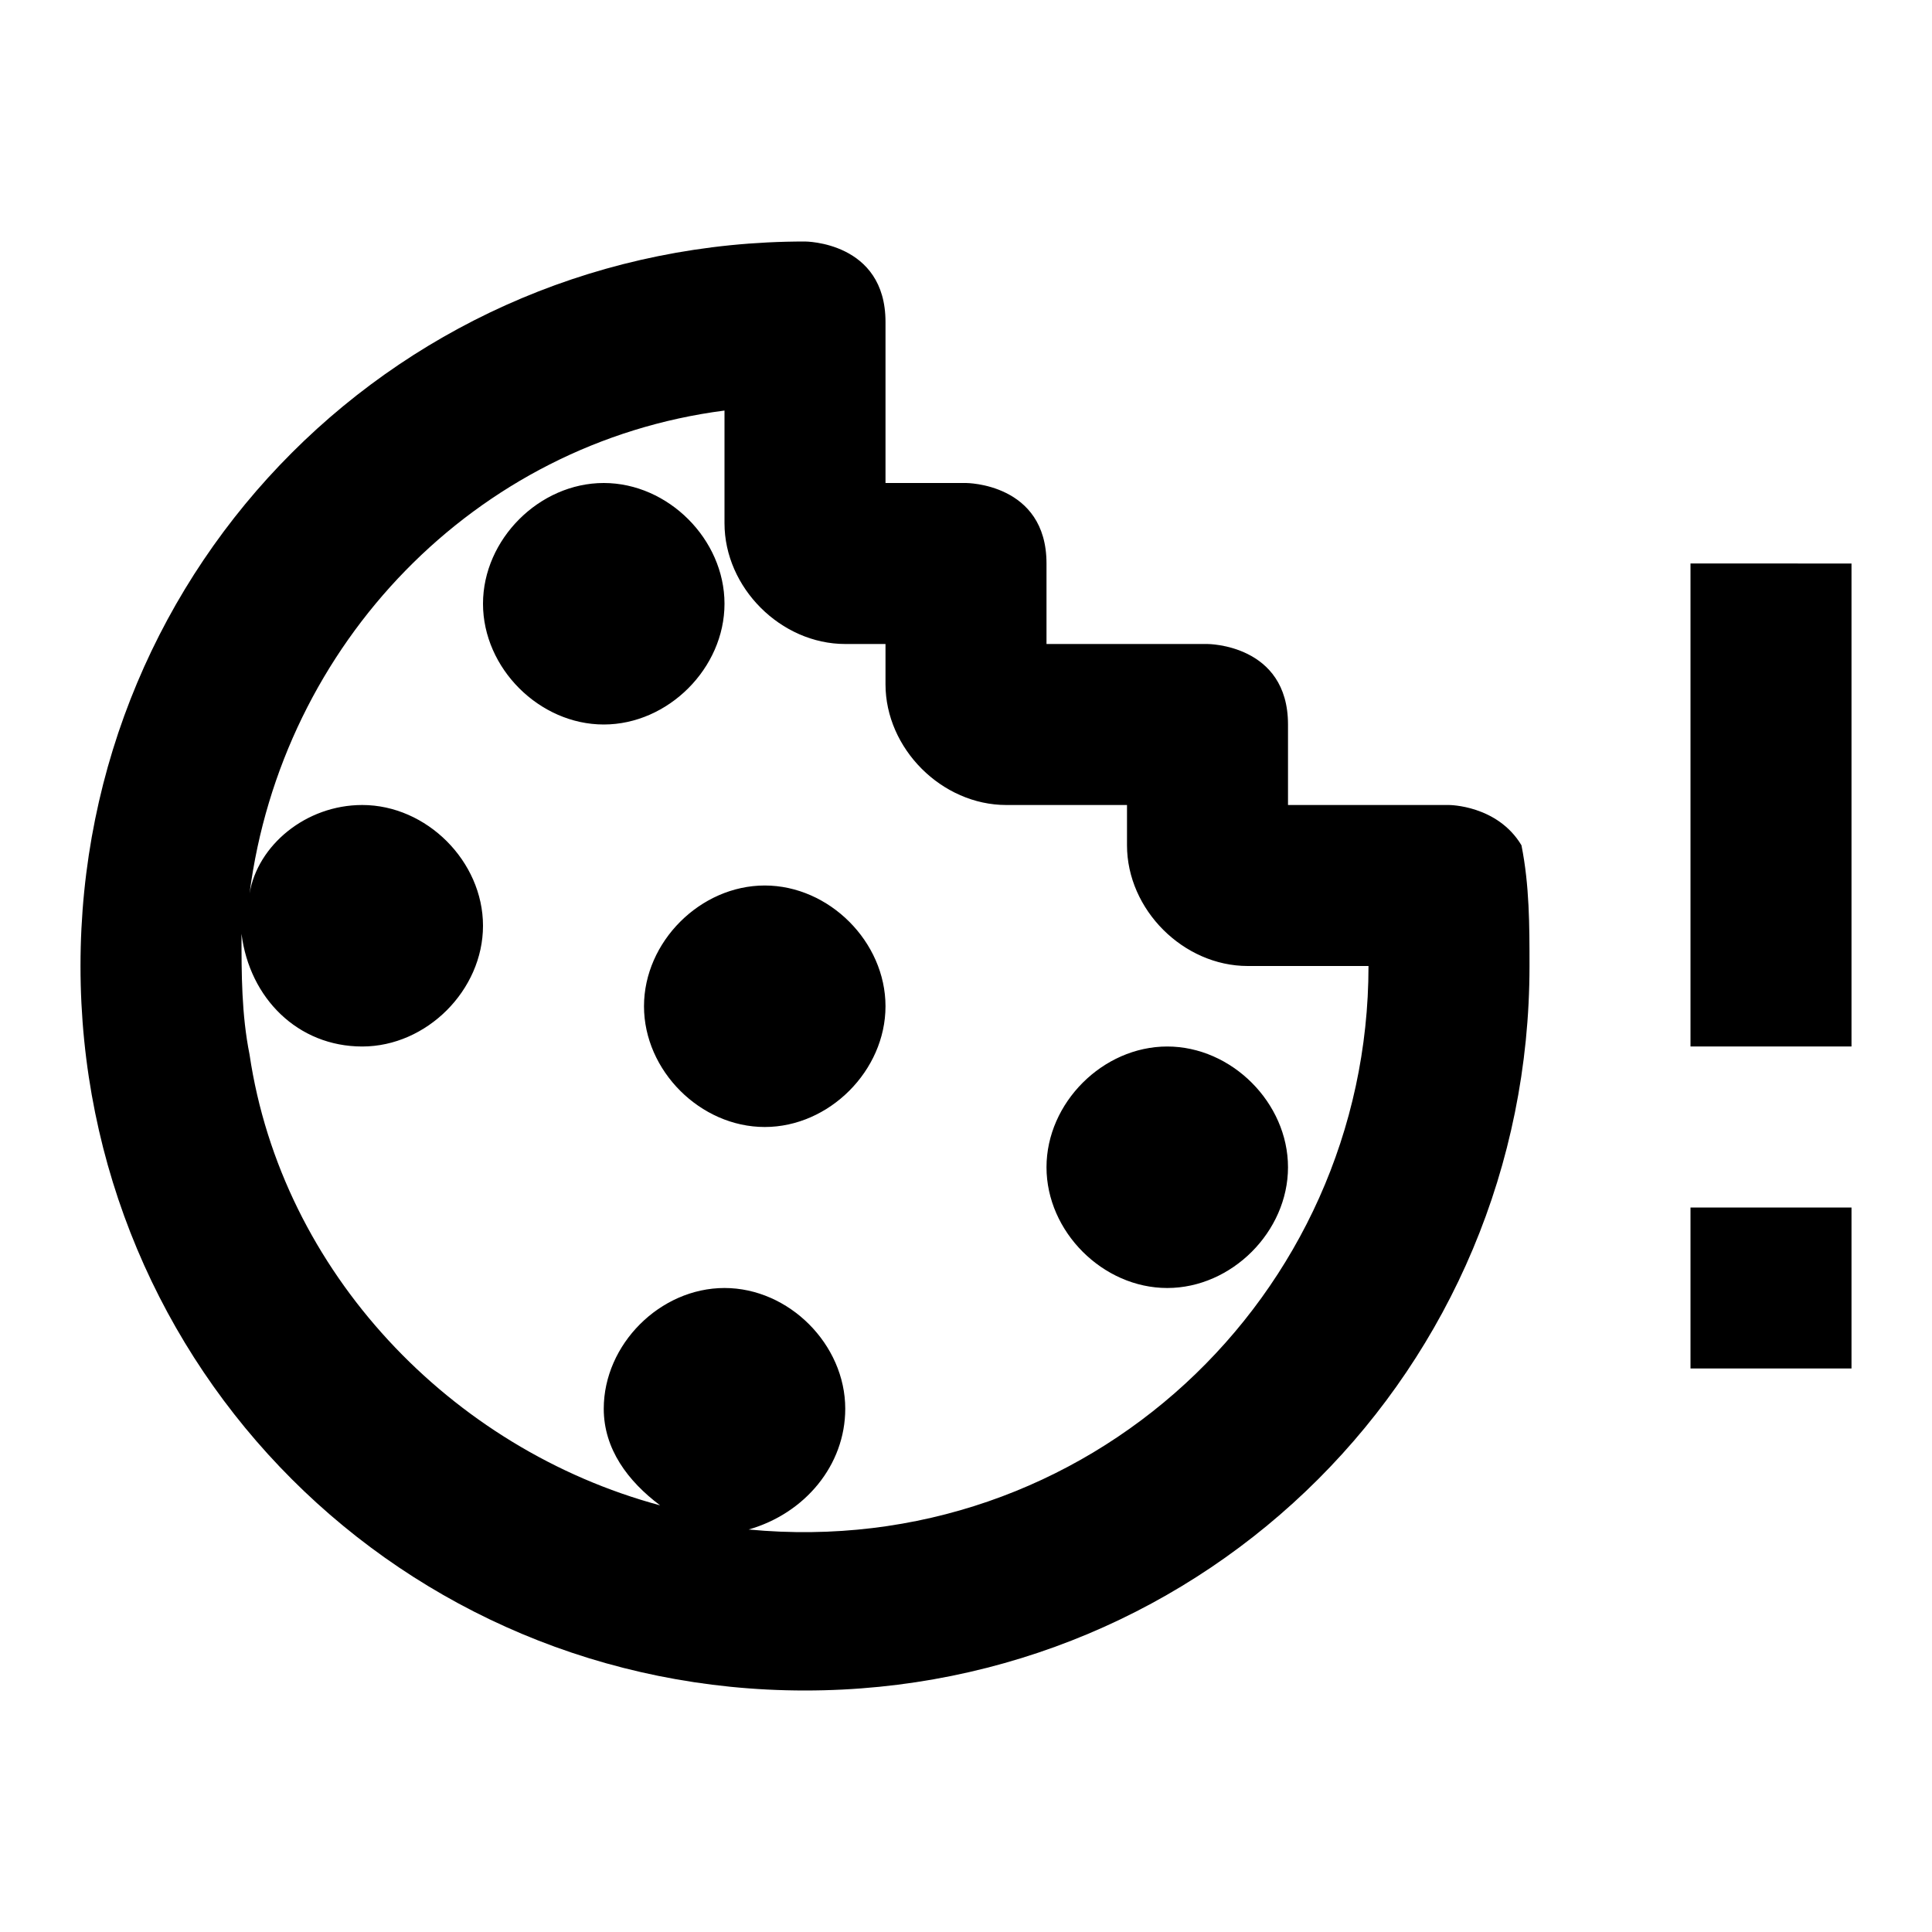 <svg xmlns="http://www.w3.org/2000/svg" viewBox="0 0 24 24"><path fill="currentColor" d="M16 14.5c0 .8-.7 1.5-1.5 1.5s-1.5-.7-1.5-1.5s.7-1.5 1.5-1.5s1.5.7 1.5 1.5m2.9-4c.1.5.1 1 .1 1.5c0 5-4 9-9 9s-9-4-9-9s4-9 9-9c0 0 1 0 1 1v2h1s1 0 1 1v1h2s1 0 1 1v1h2s.6 0 .9.5M17 12h-1.5c-.8 0-1.5-.7-1.5-1.5V10h-1.5c-.8 0-1.5-.7-1.5-1.5V8h-.5C9.7 8 9 7.3 9 6.5V5.1c-3.1.4-5.5 2.9-5.9 6c.1-.6.7-1.1 1.4-1.1c.8 0 1.5.7 1.5 1.5S5.3 13 4.5 13s-1.4-.6-1.5-1.4c0 .5 0 1 .1 1.5c.4 2.7 2.5 4.9 5.1 5.6c-.4-.3-.7-.7-.7-1.2c0-.8.7-1.5 1.5-1.5s1.5.7 1.5 1.5c0 .7-.5 1.3-1.2 1.5c4.2.4 7.7-2.9 7.7-7m-7.5-1c-.8 0-1.5.7-1.5 1.5S8.7 14 9.5 14s1.5-.7 1.5-1.5s-.7-1.5-1.5-1.5M9 7.5C9 6.7 8.3 6 7.5 6S6 6.7 6 7.5S6.7 9 7.5 9S9 8.3 9 7.5M21 17h2v-2h-2zm0-10v6h2V7z"/></svg>